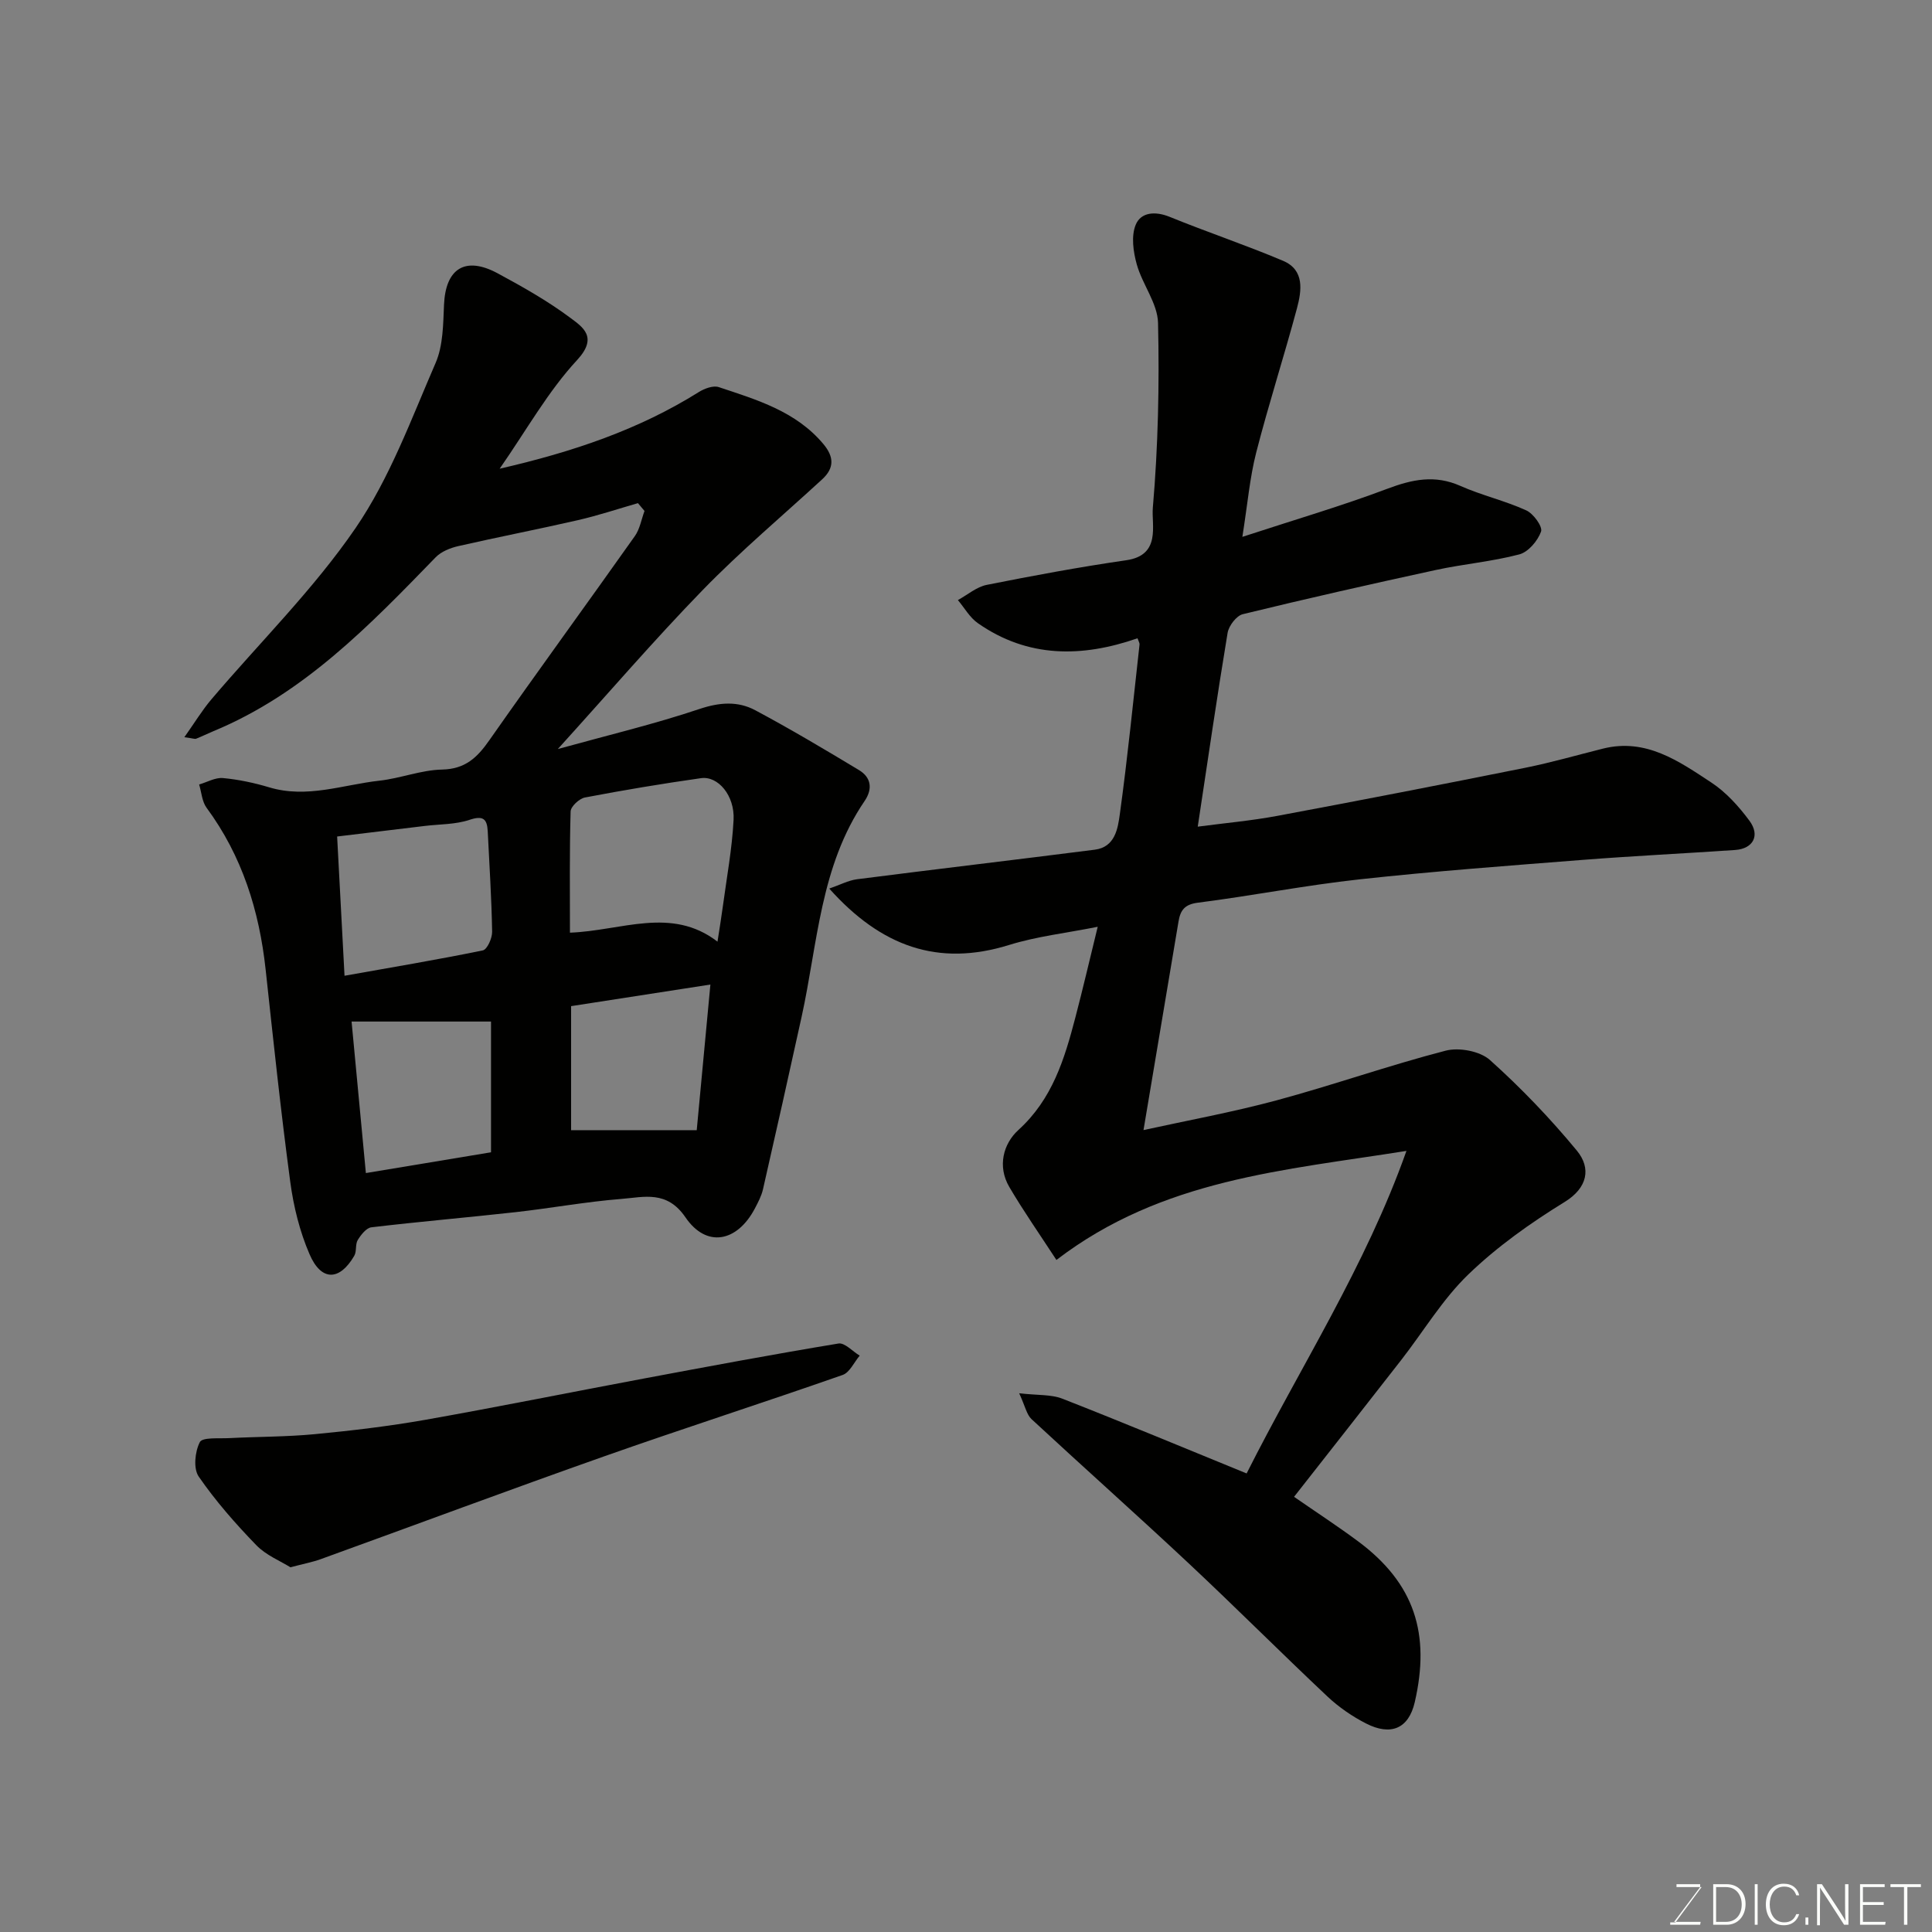 <svg enable-background="new 0 0 400 400" viewBox="0 0 400 400" xmlns="http://www.w3.org/2000/svg"><rect x="0" y="0" width="400" height="400" fill="#808080" stroke="none"/><path d="m267.92 309.9c4.62 3.2 8.99 6.05 13.17 9.15 11.86 8.77 15.07 19.3 11.82 33.37-1.28 5.53-4.99 7.01-10.08 4.41-2.88-1.47-5.66-3.39-8.01-5.6-9.67-9.1-19.05-18.51-28.75-27.59-10.73-10.05-21.72-19.82-32.5-29.82-1.01-.94-1.31-2.65-2.56-5.36 3.88.45 6.63.22 8.93 1.12 12.55 4.91 24.99 10.1 38.16 15.48 11.07-22 24.62-42.87 33.09-66.78-25.26 4.04-50.55 5.79-72.47 22.58-3.49-5.36-6.83-10.12-9.76-15.12-2.5-4.27-1.24-8.95 1.9-11.8 7.01-6.37 9.53-14.66 11.77-23.23 1.56-5.96 2.96-11.97 4.64-18.83-6.49 1.3-12.6 1.98-18.36 3.77-14.72 4.57-26.52.28-37.22-11.68 2.21-.76 3.93-1.69 5.74-1.93 16.4-2.1 32.83-4.03 49.23-6.12 4.21-.53 4.78-4.39 5.19-7.37 1.61-11.67 2.77-23.41 4.08-35.12.03-.29-.19-.62-.42-1.28-11.46 3.98-22.7 4.12-33.07-3.14-1.67-1.17-2.76-3.16-4.12-4.77 1.99-1.08 3.86-2.73 5.98-3.15 9.59-1.91 19.22-3.7 28.89-5.1 7.25-1.05 5.18-7.28 5.49-10.86 1.1-12.7 1.37-25.51 1.08-38.26-.09-4.06-3.24-7.97-4.4-12.12-.73-2.61-1.19-5.86-.23-8.2 1.07-2.63 4.04-2.87 7.02-1.66 7.78 3.17 15.77 5.84 23.5 9.11 4.5 1.91 3.84 6.19 2.87 9.84-2.68 9.99-5.87 19.85-8.44 29.87-1.32 5.16-1.77 10.54-2.86 17.44 11.03-3.61 20.66-6.43 30.02-9.96 5.15-1.94 9.83-2.93 15.09-.6 4.43 1.97 9.26 3.07 13.67 5.08 1.48.67 3.42 3.36 3.06 4.38-.68 1.92-2.64 4.24-4.5 4.73-5.65 1.49-11.56 1.99-17.29 3.23-13.36 2.9-26.69 5.91-39.96 9.15-1.32.32-2.91 2.41-3.15 3.88-2.17 13.04-4.06 26.12-6.18 40.11 5.66-.75 11.11-1.23 16.46-2.23 17.14-3.2 34.26-6.53 51.35-9.96 5.42-1.09 10.74-2.63 16.1-3.97 8.89-2.22 15.7 2.6 22.43 7.03 3.05 2.01 5.68 4.93 7.88 7.9 2.27 3.07.77 5.8-2.95 6.06-10.52.72-21.06 1.23-31.58 2.05-15.41 1.21-30.83 2.35-46.19 4.03-11.19 1.22-22.28 3.41-33.46 4.83-2.77.35-3.63 1.57-4.02 3.89-2.39 14.26-4.79 28.52-7.25 43.19 8.97-1.97 18.35-3.68 27.53-6.15 11.75-3.17 23.25-7.24 35.03-10.29 2.77-.72 7.1.09 9.16 1.93 6.44 5.77 12.49 12.09 18 18.76 3.01 3.65 2.22 7.72-2.52 10.63-7.07 4.35-13.99 9.26-19.95 15.01-5.36 5.17-9.29 11.81-13.92 17.75-7.24 9.3-14.53 18.56-22.16 28.29z" fill="#010100"/><path d="m132.08 104.17c-4.14 1.19-8.23 2.56-12.42 3.52-8.23 1.89-16.52 3.49-24.75 5.37-1.68.38-3.56 1.13-4.72 2.33-13.69 14.11-27.33 28.25-46 35.99-1.2.5-2.37 1.08-3.58 1.56-.27.11-.64-.07-2.44-.31 2.1-2.96 3.66-5.55 5.59-7.83 10.01-11.79 21.16-22.78 29.85-35.46 7.08-10.34 11.53-22.56 16.58-34.2 1.56-3.6 1.56-8.01 1.74-12.07.33-7.48 4.39-10.09 11.09-6.49 5.16 2.78 10.31 5.69 15 9.18 2.65 1.97 5.86 4.04 1.45 8.8-6.01 6.48-10.42 14.43-16.02 22.48 15.19-3.49 28.81-8.09 41.23-15.87 1.17-.73 2.99-1.41 4.14-1.02 7.89 2.63 15.96 5 21.64 11.77 2.2 2.62 2.34 4.95-.24 7.32-8.28 7.61-16.9 14.87-24.73 22.92-10.11 10.4-19.58 21.43-30 32.92 10.45-2.89 20.03-5.17 29.32-8.29 4.18-1.4 7.96-1.67 11.58.27 7.28 3.89 14.39 8.12 21.46 12.38 2.53 1.53 2.86 3.9 1.15 6.41-9.18 13.47-9.7 29.47-13.03 44.65-2.62 11.92-5.28 23.82-8 35.72-.32 1.4-1.03 2.74-1.71 4.03-3.66 6.91-10 8.16-14.34 1.79-3.85-5.64-8.56-4.19-13.23-3.82-7.33.58-14.6 1.92-21.92 2.74-9.95 1.11-19.93 1.96-29.87 3.14-1.05.12-2.17 1.55-2.83 2.63-.55.9-.19 2.35-.72 3.26-3.04 5.24-6.84 5.32-9.26-.31-2.03-4.69-3.31-9.87-3.99-14.95-1.96-14.62-3.51-29.3-5.1-43.97-1.32-12.2-4.86-23.52-12.23-33.52-.95-1.29-1.05-3.2-1.54-4.82 1.65-.48 3.35-1.48 4.94-1.33 3.23.3 6.46.99 9.57 1.92 7.81 2.35 15.25-.54 22.82-1.38 4.35-.48 8.63-2.21 12.96-2.3 4.81-.1 7.29-2.49 9.79-6.07 9.93-14.17 20.14-28.15 30.13-42.27 1.04-1.47 1.35-3.46 2-5.2-.45-.53-.9-1.07-1.36-1.62zm16.47 90.79c.43-2.79.8-5.02 1.1-7.25.8-5.98 1.92-11.96 2.23-17.97.26-5.03-3.22-9.13-6.74-8.63-8.04 1.14-16.05 2.48-24.02 4-1.18.22-2.95 1.86-2.98 2.89-.24 8.25-.14 16.51-.14 25.1 10.66-.39 21-5.5 30.55 1.86zm-77.22 7.06c9.75-1.74 19.23-3.32 28.63-5.25.91-.19 1.96-2.54 1.93-3.88-.12-6.93-.57-13.85-.91-20.77-.13-2.64-1-3.31-3.81-2.37-2.88.96-6.12.88-9.2 1.25-5.94.72-11.88 1.44-18.17 2.19.53 9.8 1.02 19.01 1.53 28.83zm4.42 40.85c9.27-1.54 17.59-2.92 25.91-4.3 0-9.21 0-18.27 0-27.07-9.63 0-18.92 0-28.87 0 .99 10.48 1.98 20.96 2.96 31.37zm68.5-8.88c.89-9.44 1.84-19.58 2.83-30.15-10.18 1.58-19.58 3.03-28.84 4.47v25.68z" fill="#010100"/><path d="m60.13 324.49c-2.07-1.3-5.04-2.48-7.07-4.58-4.3-4.44-8.43-9.14-11.93-14.22-1.13-1.65-.77-5.15.24-7.11.54-1.05 3.93-.72 6.05-.83 5.91-.31 11.85-.26 17.74-.82 7.65-.73 15.31-1.64 22.88-2.97 15.08-2.67 30.09-5.71 45.15-8.53 13.45-2.52 26.91-5.04 40.41-7.27 1.29-.21 2.92 1.63 4.39 2.51-1.16 1.37-2.07 3.49-3.53 4-16.42 5.75-32.99 11.07-49.4 16.86-19.63 6.93-39.14 14.21-58.72 21.3-1.68.6-3.45.93-6.21 1.66z" fill="#010100"/><g fill="#fbfcfa"><path d="m346.9 398 5.4-7.3h-5.2v-.6h4.9v.6l-5.4 7.2h5.5l-.1.6h-6.2v-.5z"/><path d="m354.7 390.1h2.8c2.3 0 3.9 1.6 3.9 4.1s-1.6 4.3-3.9 4.3h-2.8zm.6 7.8h2c2.2 0 3.3-1.6 3.3-3.6 0-1.8-1-3.6-3.3-3.6h-2z"/><path d="m363.9 390.1v8.4h-.6v-8.4z"/><path d="m372.5 396.3c-.4 1.3-1.4 2.3-3.2 2.3-2.4 0-3.7-1.9-3.7-4.3 0-2.3 1.2-4.3 3.7-4.3 1.8 0 2.9 1 3.2 2.4h-.6c-.4-1.1-1.1-1.8-2.5-1.8-2.1 0-3 1.9-3 3.7s.9 3.7 3 3.7c1.4 0 2.1-.7 2.5-1.7z"/><path d="m373.8 398.5v-1.5h.6v1.5z"/><path d="m376.2 398.5v-8.4h1c1.3 2 4.4 6.6 4.9 7.6-.1-1.2-.1-2.4-.1-3.8v-3.8h.7v8.4h-.9c-1.2-1.9-4.4-6.8-5-7.7.1 1.1 0 2.3 0 3.9v3.9h-.6z"/><path d="m390 394.4h-4.3v3.5h4.7l-.1.6h-5.2v-8.4h5.1v.6h-4.5v3.1h4.3z"/><path d="m394.2 390.7h-2.8v-.6h6.3v.6h-2.8v7.8h-.7z"/></g></svg>